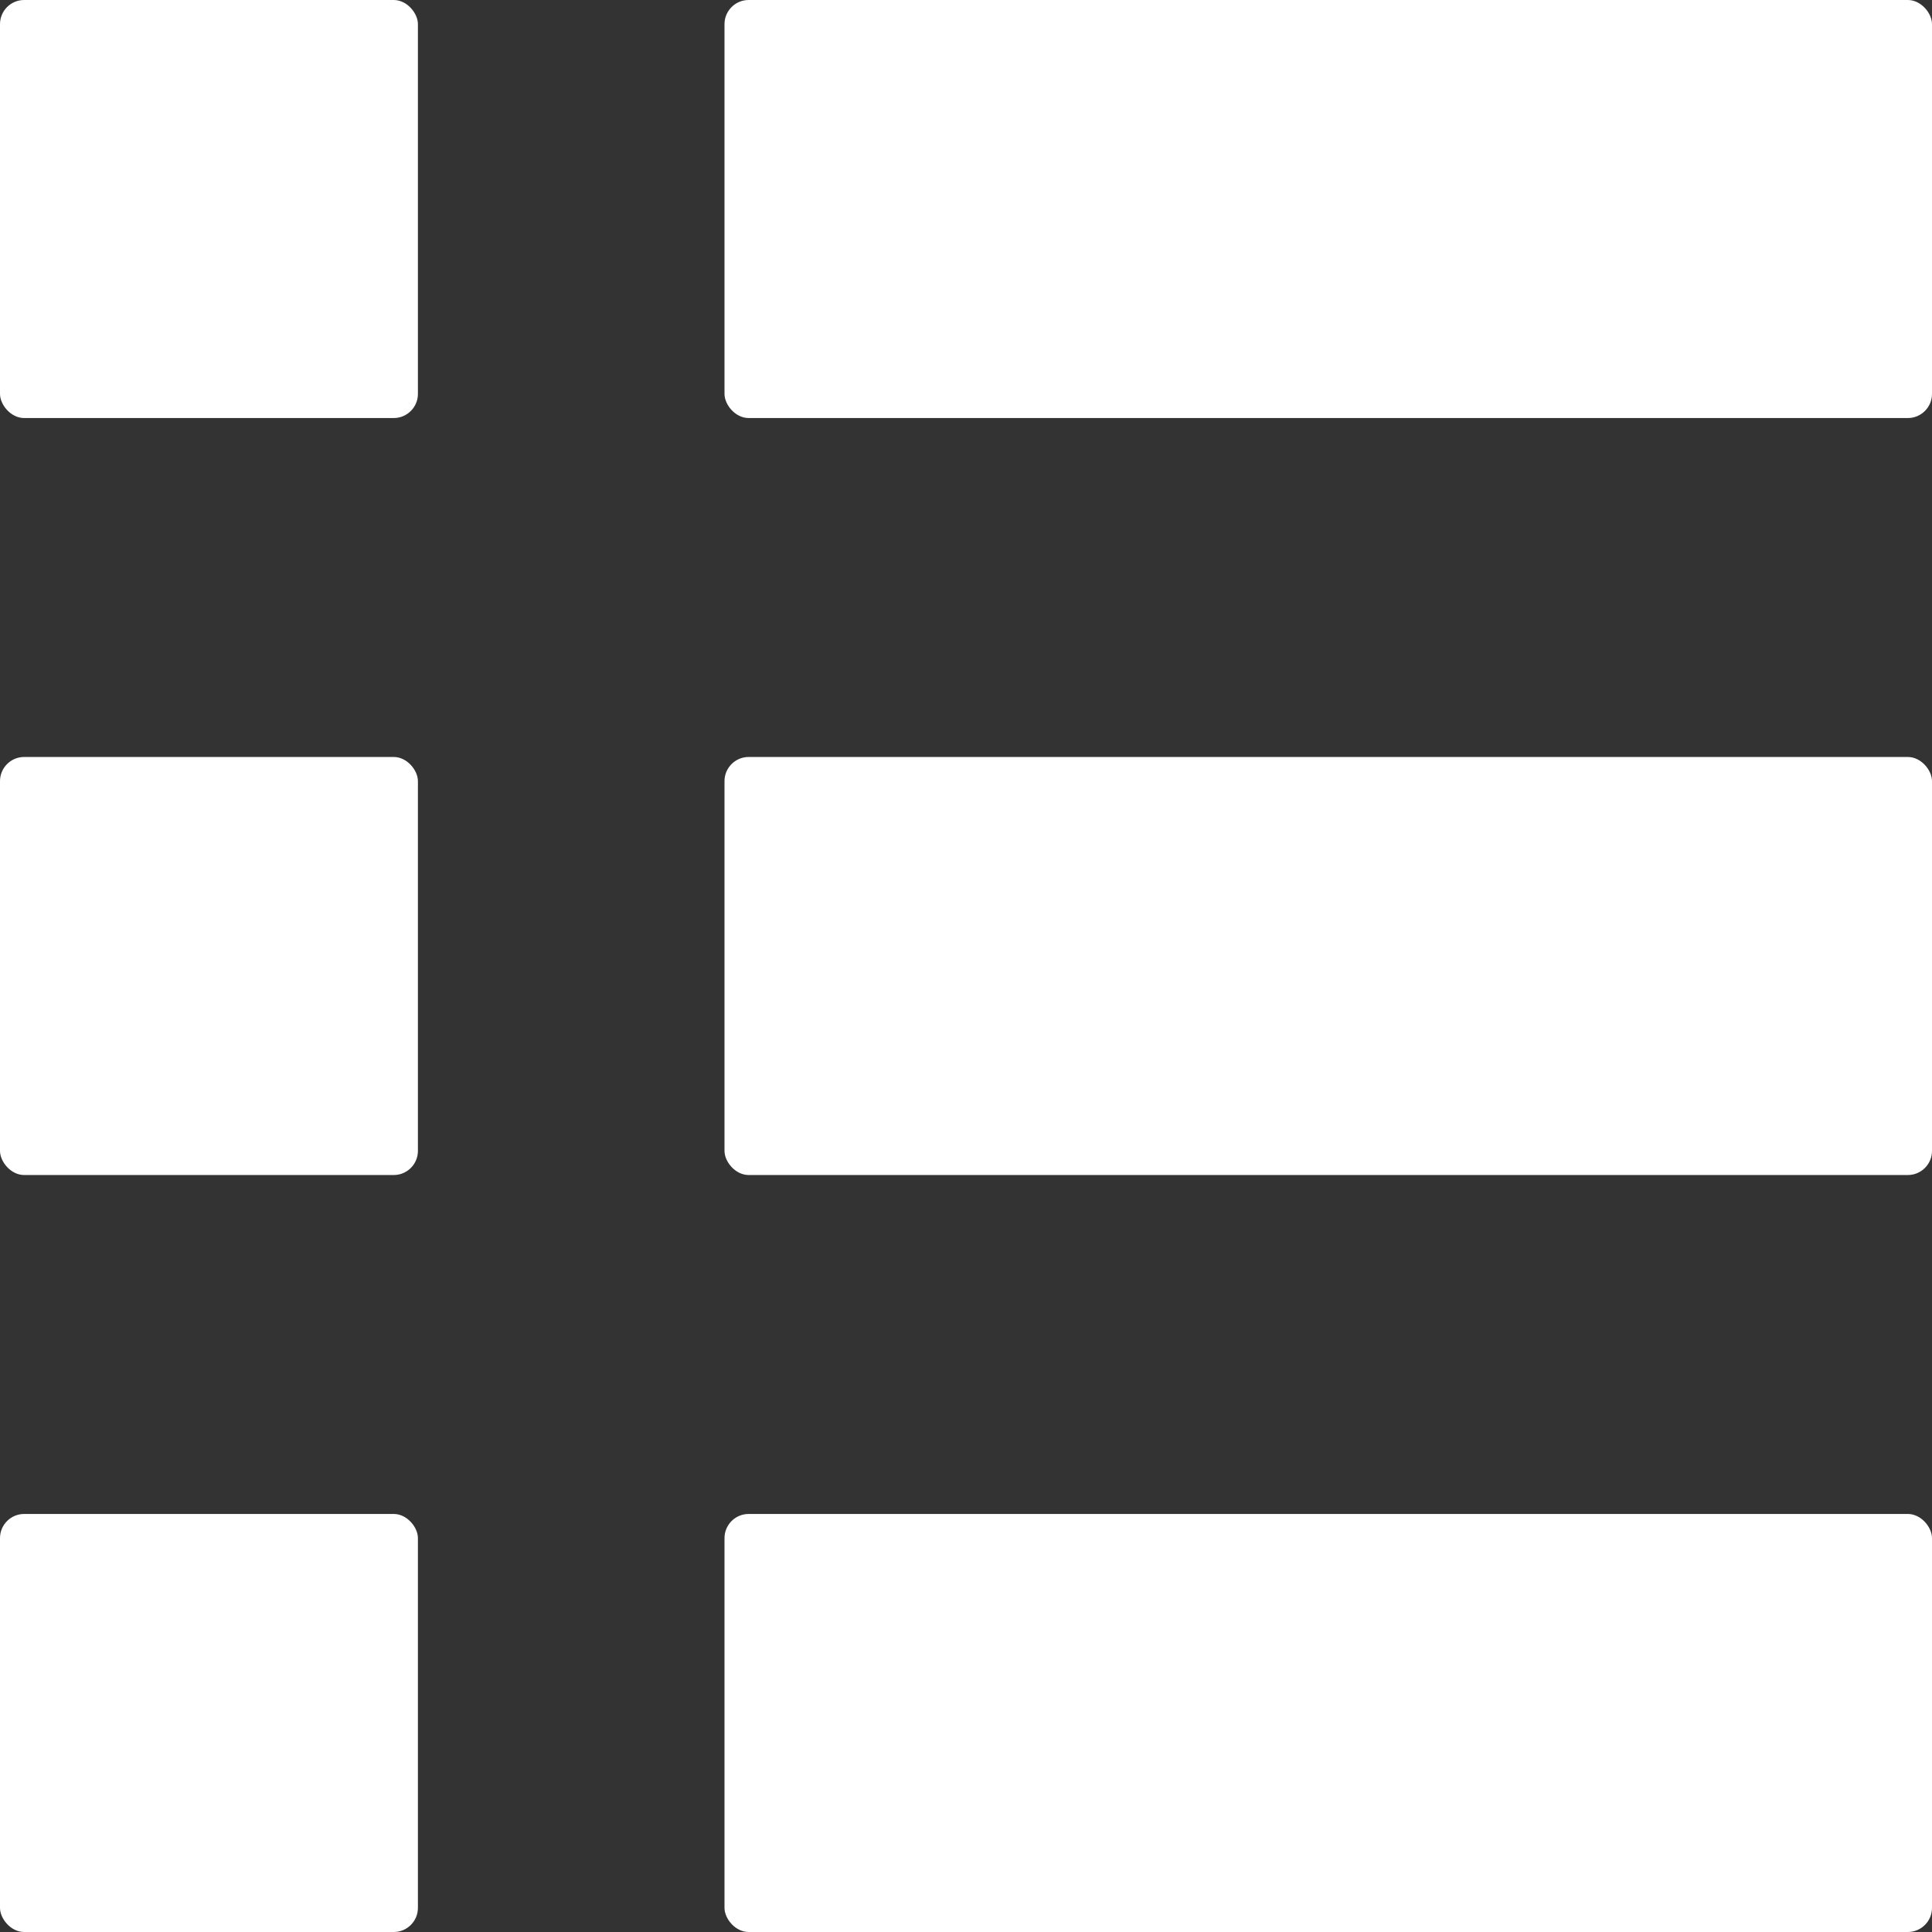<svg xmlns="http://www.w3.org/2000/svg" width="16" height="16" viewBox="0 0 16 16">
  <rect x="0" y="0" width="16" height="16" fill="#333333" stroke="none"/>
  <g id="Group_2326" data-name="Group 2326" transform="translate(17021 14792.54)">
    <rect id="Rectangle_1824" data-name="Rectangle 1824" width="10" height="3.462" rx="0.2" transform="translate(-17015 -14792.54)" fill="#fff"/>
    <rect id="Rectangle_1825" data-name="Rectangle 1825" width="10" height="3.462" rx="0.2" transform="translate(-17015 -14786.271)" fill="#fff"/>
    <rect id="Rectangle_1826" data-name="Rectangle 1826" width="10" height="3.462" rx="0.2" transform="translate(-17015 -14780.002)" fill="#fff"/>
    <rect id="Rectangle_1827" data-name="Rectangle 1827" width="3.461" height="3.462" rx="0.2" transform="translate(-17021 -14792.54)" fill="#fff"/>
    <rect id="Rectangle_1828" data-name="Rectangle 1828" width="3.461" height="3.462" rx="0.2" transform="translate(-17021 -14786.271)" fill="#fff"/>
    <rect id="Rectangle_1829" data-name="Rectangle 1829" width="3.461" height="3.462" rx="0.2" transform="translate(-17021 -14780.002)" fill="#fff"/>
  </g>
</svg>
